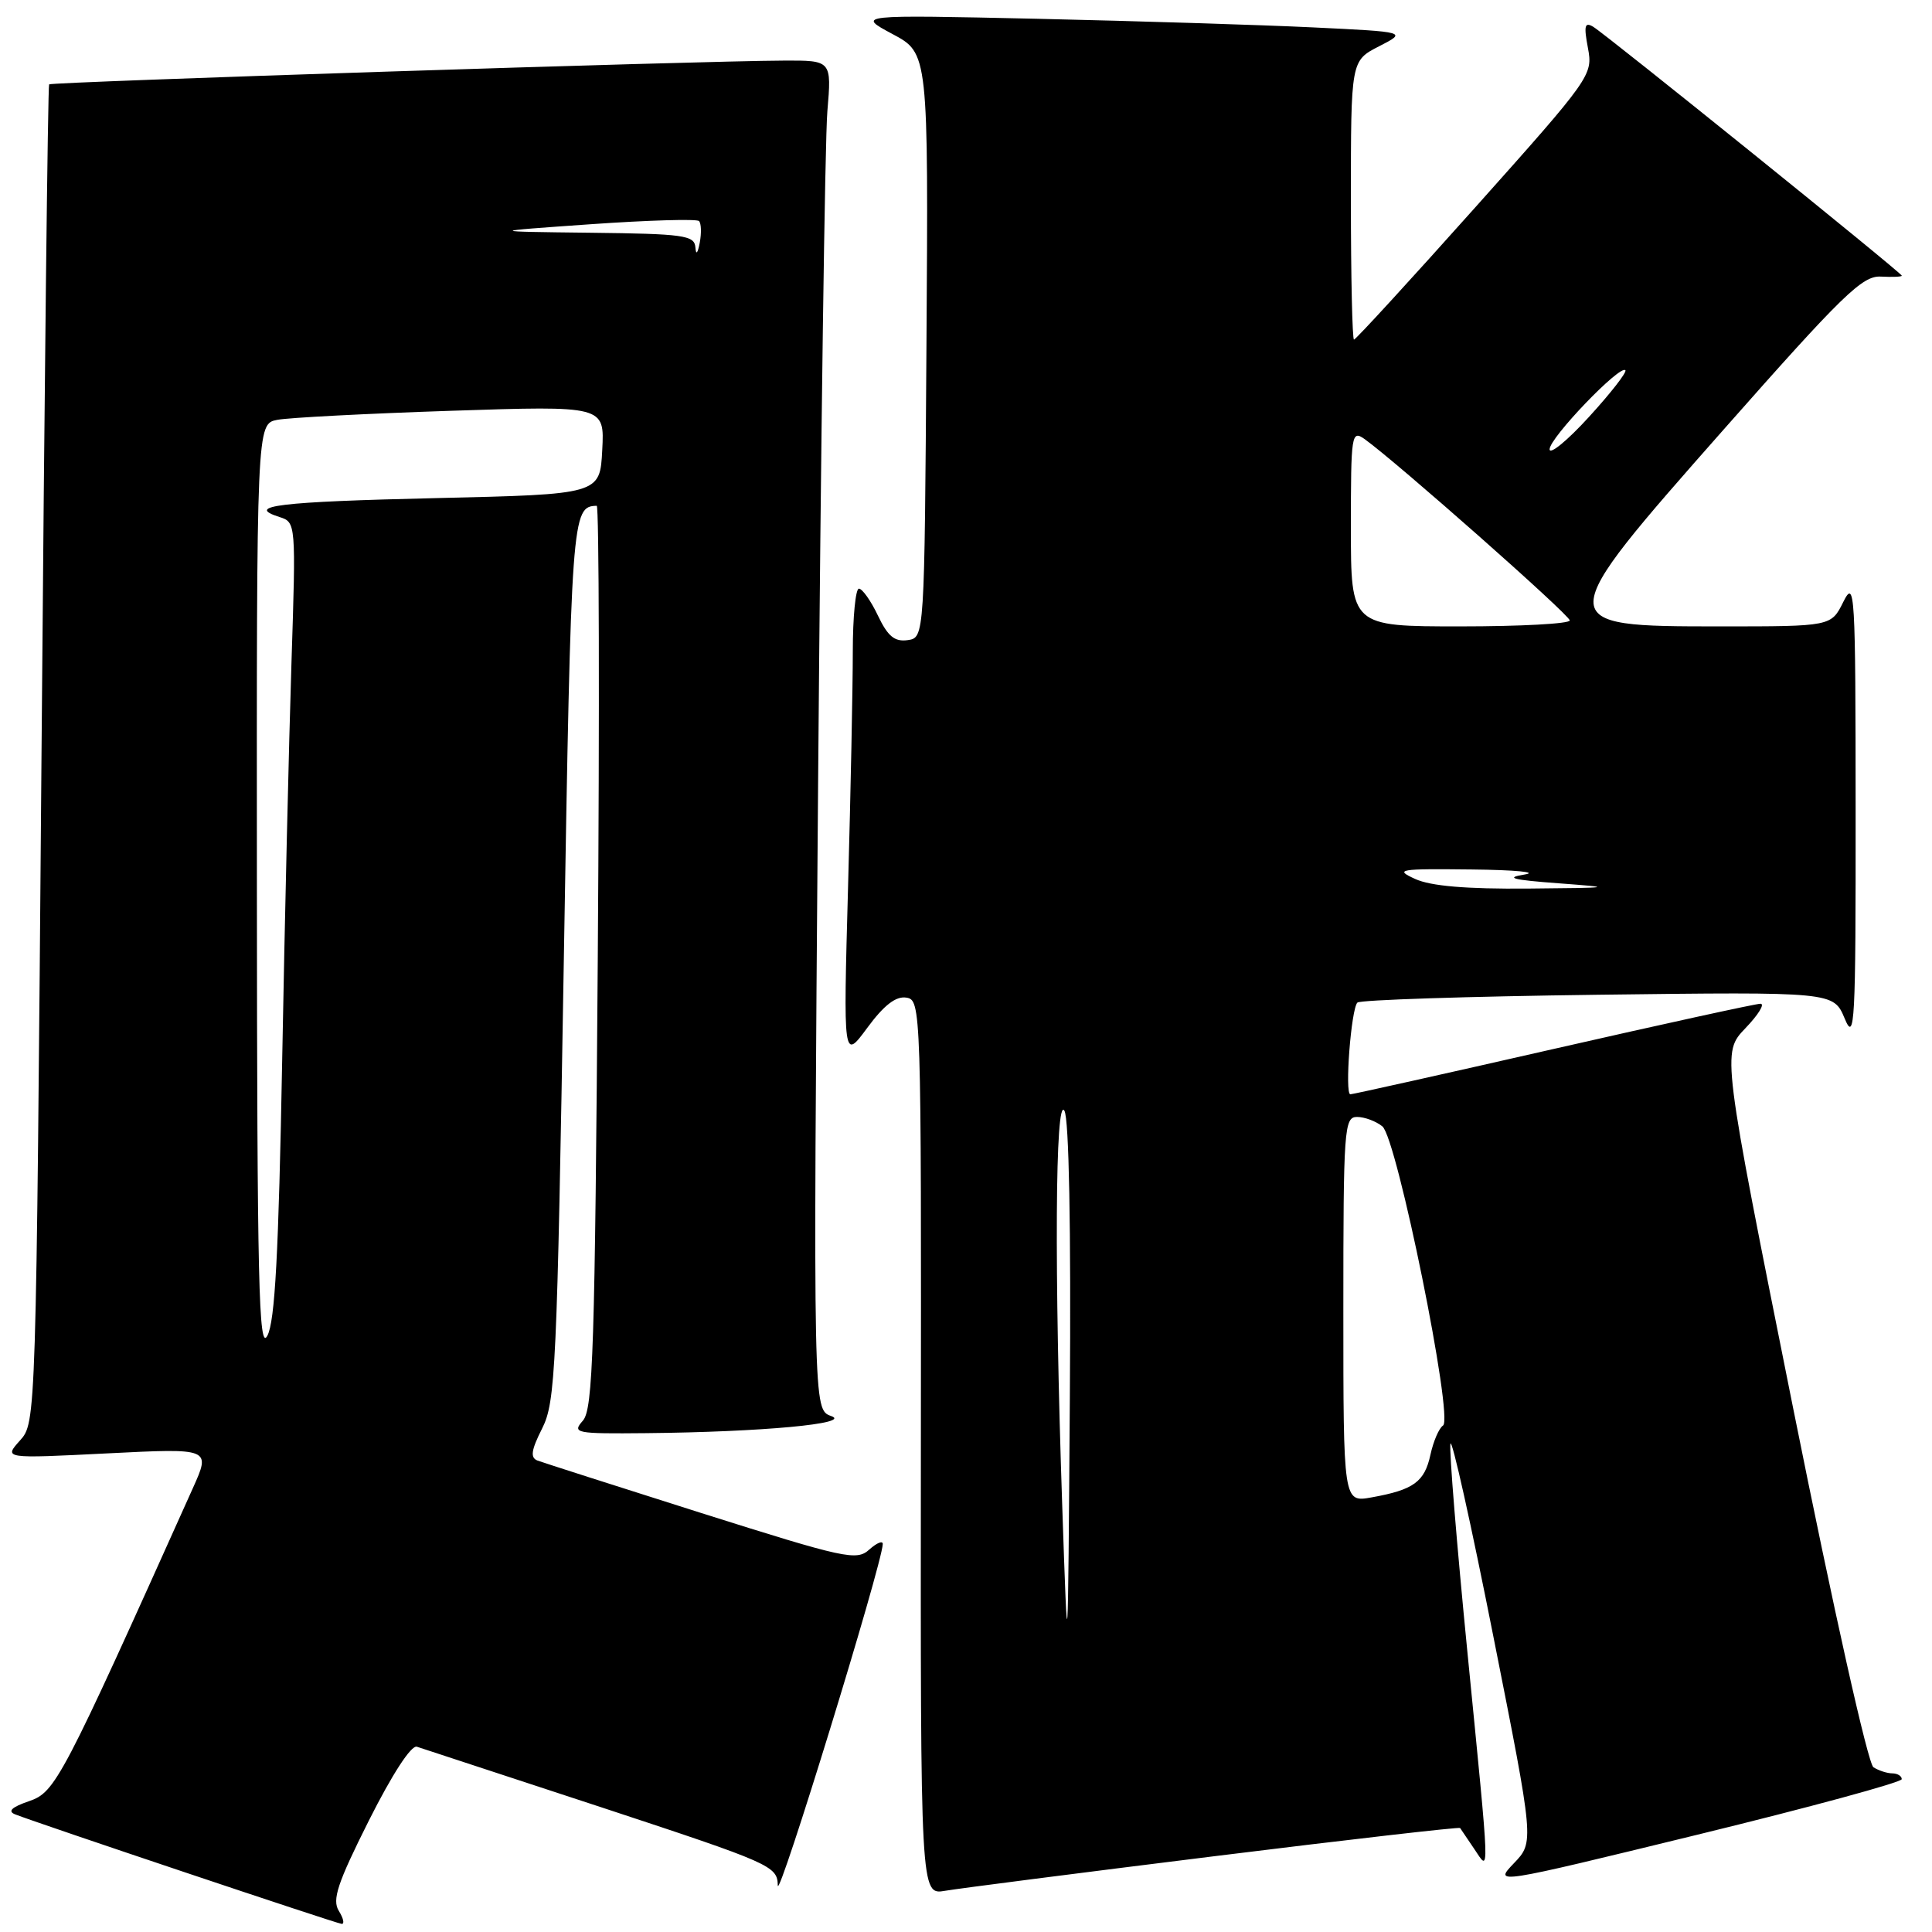 <?xml version="1.0" encoding="UTF-8" standalone="no"?>
<!DOCTYPE svg PUBLIC "-//W3C//DTD SVG 1.1//EN" "http://www.w3.org/Graphics/SVG/1.1/DTD/svg11.dtd" >
<svg xmlns="http://www.w3.org/2000/svg" xmlns:xlink="http://www.w3.org/1999/xlink" version="1.1" viewBox="0 0 256 256">
 <g >
 <path fill="currentColor"
d=" M 44.90 253.21 C 43.98 251.74 44.71 249.54 48.88 241.23 C 51.97 235.08 54.49 231.21 55.24 231.45 C 55.93 231.67 66.96 235.29 79.75 239.50 C 102.28 246.93 103.00 247.25 103.06 249.83 C 103.11 252.08 116.89 207.25 116.97 204.60 C 116.99 204.10 116.19 204.43 115.19 205.32 C 113.51 206.85 112.02 206.52 92.94 200.49 C 81.70 196.93 71.92 193.79 71.22 193.53 C 70.24 193.15 70.38 192.16 71.84 189.27 C 73.61 185.76 73.81 181.42 74.71 127.16 C 75.69 68.10 75.76 67.10 79.07 67.02 C 79.38 67.01 79.45 93.89 79.21 126.75 C 78.83 178.76 78.58 186.73 77.23 188.25 C 75.78 189.90 76.24 189.99 85.60 189.90 C 100.99 189.75 112.98 188.63 110.13 187.63 C 107.75 186.79 107.75 186.79 108.40 104.14 C 108.76 58.69 109.31 18.46 109.63 14.75 C 110.20 8.00 110.20 8.00 103.85 8.03 C 92.60 8.07 6.81 10.85 6.51 11.18 C 6.34 11.36 5.89 51.32 5.50 100.00 C 4.78 188.50 4.78 188.50 2.64 190.88 C 0.50 193.27 0.50 193.27 14.22 192.58 C 27.94 191.89 27.94 191.89 25.55 197.20 C 8.13 235.98 7.35 237.46 3.86 238.66 C 1.55 239.45 0.97 240.00 2.00 240.41 C 4.88 241.55 44.51 254.85 45.26 254.92 C 45.68 254.97 45.51 254.19 44.90 253.21 Z  M 160.89 245.96 C 178.70 243.75 193.36 242.07 193.47 242.22 C 193.58 242.37 194.41 243.61 195.33 244.97 C 197.42 248.06 197.48 249.76 194.44 218.92 C 193.03 204.61 192.01 192.19 192.19 191.31 C 192.36 190.43 194.93 201.94 197.89 216.90 C 203.29 244.09 203.29 244.09 200.60 246.89 C 197.92 249.70 197.92 249.70 224.95 243.10 C 239.82 239.47 251.99 236.16 251.99 235.75 C 252.00 235.34 251.44 234.99 250.75 234.98 C 250.06 234.98 248.93 234.61 248.24 234.17 C 247.52 233.71 243.01 213.54 237.57 186.44 C 228.16 139.50 228.16 139.50 231.27 136.25 C 232.99 134.46 233.89 133.00 233.27 133.00 C 232.65 133.00 220.31 135.70 205.83 139.00 C 191.36 142.30 179.25 145.00 178.93 145.00 C 178.16 145.00 179.03 133.70 179.86 132.85 C 180.21 132.49 194.55 132.03 211.73 131.81 C 242.95 131.42 242.95 131.42 244.43 134.96 C 245.76 138.18 245.90 135.72 245.88 107.50 C 245.87 78.27 245.78 76.69 244.25 79.75 C 242.64 83.00 242.64 83.00 227.94 83.00 C 205.46 83.00 205.46 82.90 228.46 56.84 C 244.16 39.06 246.77 36.52 249.21 36.65 C 250.74 36.73 252.00 36.68 252.00 36.53 C 252.00 36.17 212.87 4.61 211.11 3.55 C 209.98 2.87 209.85 3.40 210.41 6.36 C 211.08 9.94 210.85 10.27 195.46 27.50 C 186.86 37.13 179.64 45.00 179.41 45.00 C 179.19 45.00 179.00 36.69 179.00 26.52 C 179.00 8.05 179.00 8.05 182.72 6.14 C 186.45 4.23 186.45 4.23 173.97 3.63 C 167.11 3.30 150.70 2.79 137.50 2.49 C 113.50 1.96 113.50 1.96 118.26 4.51 C 123.02 7.05 123.02 7.05 122.76 45.78 C 122.50 84.50 122.50 84.50 120.27 84.82 C 118.54 85.06 117.64 84.32 116.33 81.57 C 115.40 79.61 114.26 78.00 113.81 78.00 C 113.37 78.00 113.00 81.75 113.00 86.34 C 113.00 90.92 112.72 104.99 112.37 117.59 C 111.74 140.50 111.74 140.50 114.92 136.19 C 117.13 133.19 118.71 131.97 120.09 132.19 C 122.05 132.50 122.08 133.39 122.02 191.80 C 121.97 251.10 121.97 251.10 125.23 250.54 C 127.03 250.23 143.07 248.17 160.89 245.96 Z  M 34.04 117.83 C 34.00 56.16 34.00 56.16 36.75 55.63 C 38.26 55.34 48.64 54.80 59.80 54.43 C 80.11 53.76 80.11 53.76 79.80 59.63 C 79.50 65.50 79.50 65.50 57.83 66.00 C 36.94 66.48 32.38 67.03 37.04 68.51 C 39.21 69.20 39.22 69.30 38.62 87.85 C 38.29 98.11 37.73 121.80 37.39 140.50 C 36.92 166.08 36.44 175.12 35.42 177.00 C 34.29 179.12 34.07 170.06 34.04 117.83 Z  M 92.14 32.75 C 92.01 31.18 90.56 30.98 78.25 30.84 C 64.50 30.68 64.50 30.68 78.29 29.71 C 85.87 29.18 92.32 28.99 92.62 29.29 C 92.92 29.58 92.96 30.88 92.72 32.16 C 92.44 33.62 92.22 33.84 92.14 32.75 Z  M 140.75 199.50 C 139.69 168.35 139.82 145.09 141.04 147.18 C 141.65 148.22 141.92 162.72 141.76 185.18 C 141.50 221.50 141.50 221.50 140.75 199.50 Z  M 178.00 173.55 C 178.00 149.57 178.11 148.00 179.81 148.00 C 180.80 148.00 182.32 148.56 183.17 149.25 C 185.10 150.80 192.64 187.98 191.21 188.89 C 190.68 189.23 189.93 190.97 189.54 192.76 C 188.76 196.36 187.32 197.41 181.75 198.41 C 178.00 199.09 178.00 199.09 178.00 173.55 Z  M 187.50 116.46 C 184.74 115.20 185.35 115.10 195.00 115.21 C 200.78 115.27 203.93 115.57 202.00 115.88 C 199.34 116.31 200.41 116.59 206.50 117.04 C 214.01 117.60 213.76 117.64 202.50 117.74 C 194.25 117.81 189.56 117.41 187.50 116.46 Z  M 179.00 69.94 C 179.00 57.49 179.08 56.95 180.83 58.19 C 185.10 61.26 208.00 81.49 208.00 82.21 C 208.00 82.65 201.47 83.00 193.50 83.00 C 179.00 83.00 179.00 83.00 179.00 69.94 Z  M 205.33 59.53 C 205.33 58.02 214.65 48.30 215.37 49.06 C 215.60 49.30 213.44 52.08 210.56 55.23 C 207.69 58.38 205.33 60.31 205.33 59.53 Z "/>
</g>
</svg>